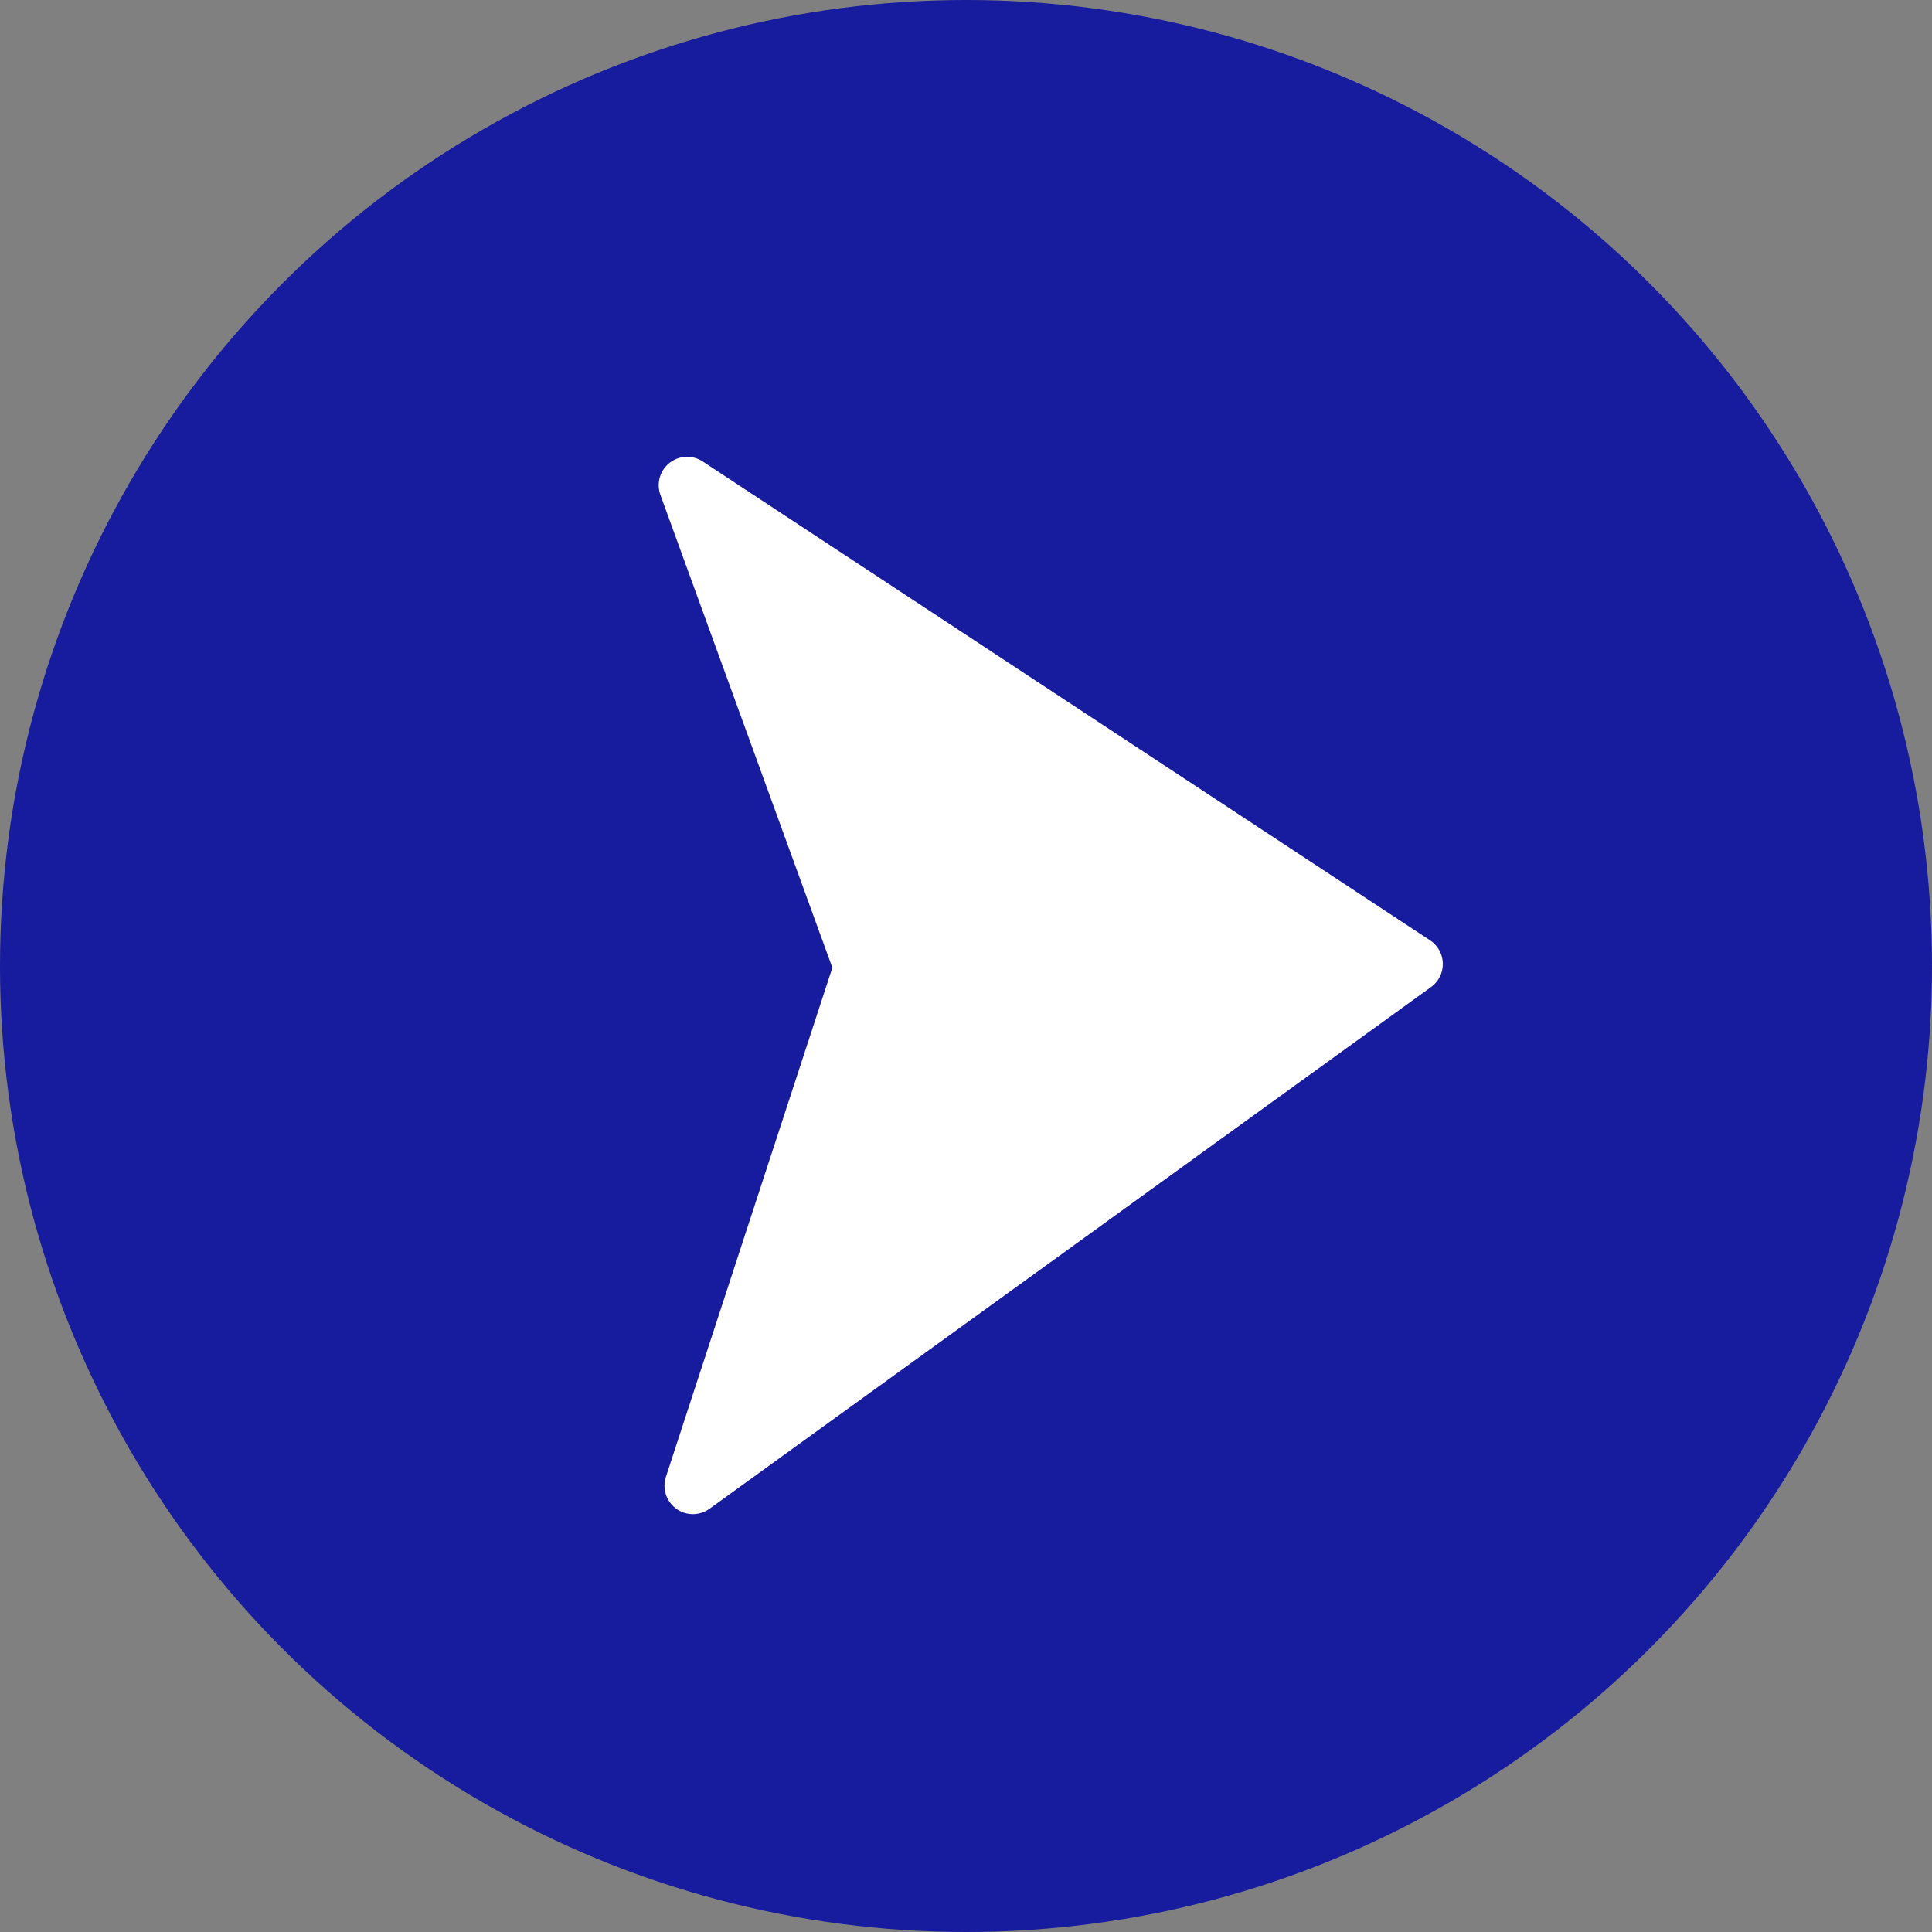<svg width="34" height="34" viewBox="0 0 34 34" fill="none" xmlns="http://www.w3.org/2000/svg">
<rect x="0" y="0" width="34" height="34" fill="#808080" stroke="none"/>
<circle cx="17" cy="17" r="17" fill="#171B9E"/>
<path d="M24.891 16.965L12.092 8.539L15.177 17.021L12.194 26.146L24.891 16.965Z" fill="white" stroke="white" stroke-linecap="round" stroke-linejoin="round"/>
</svg>
